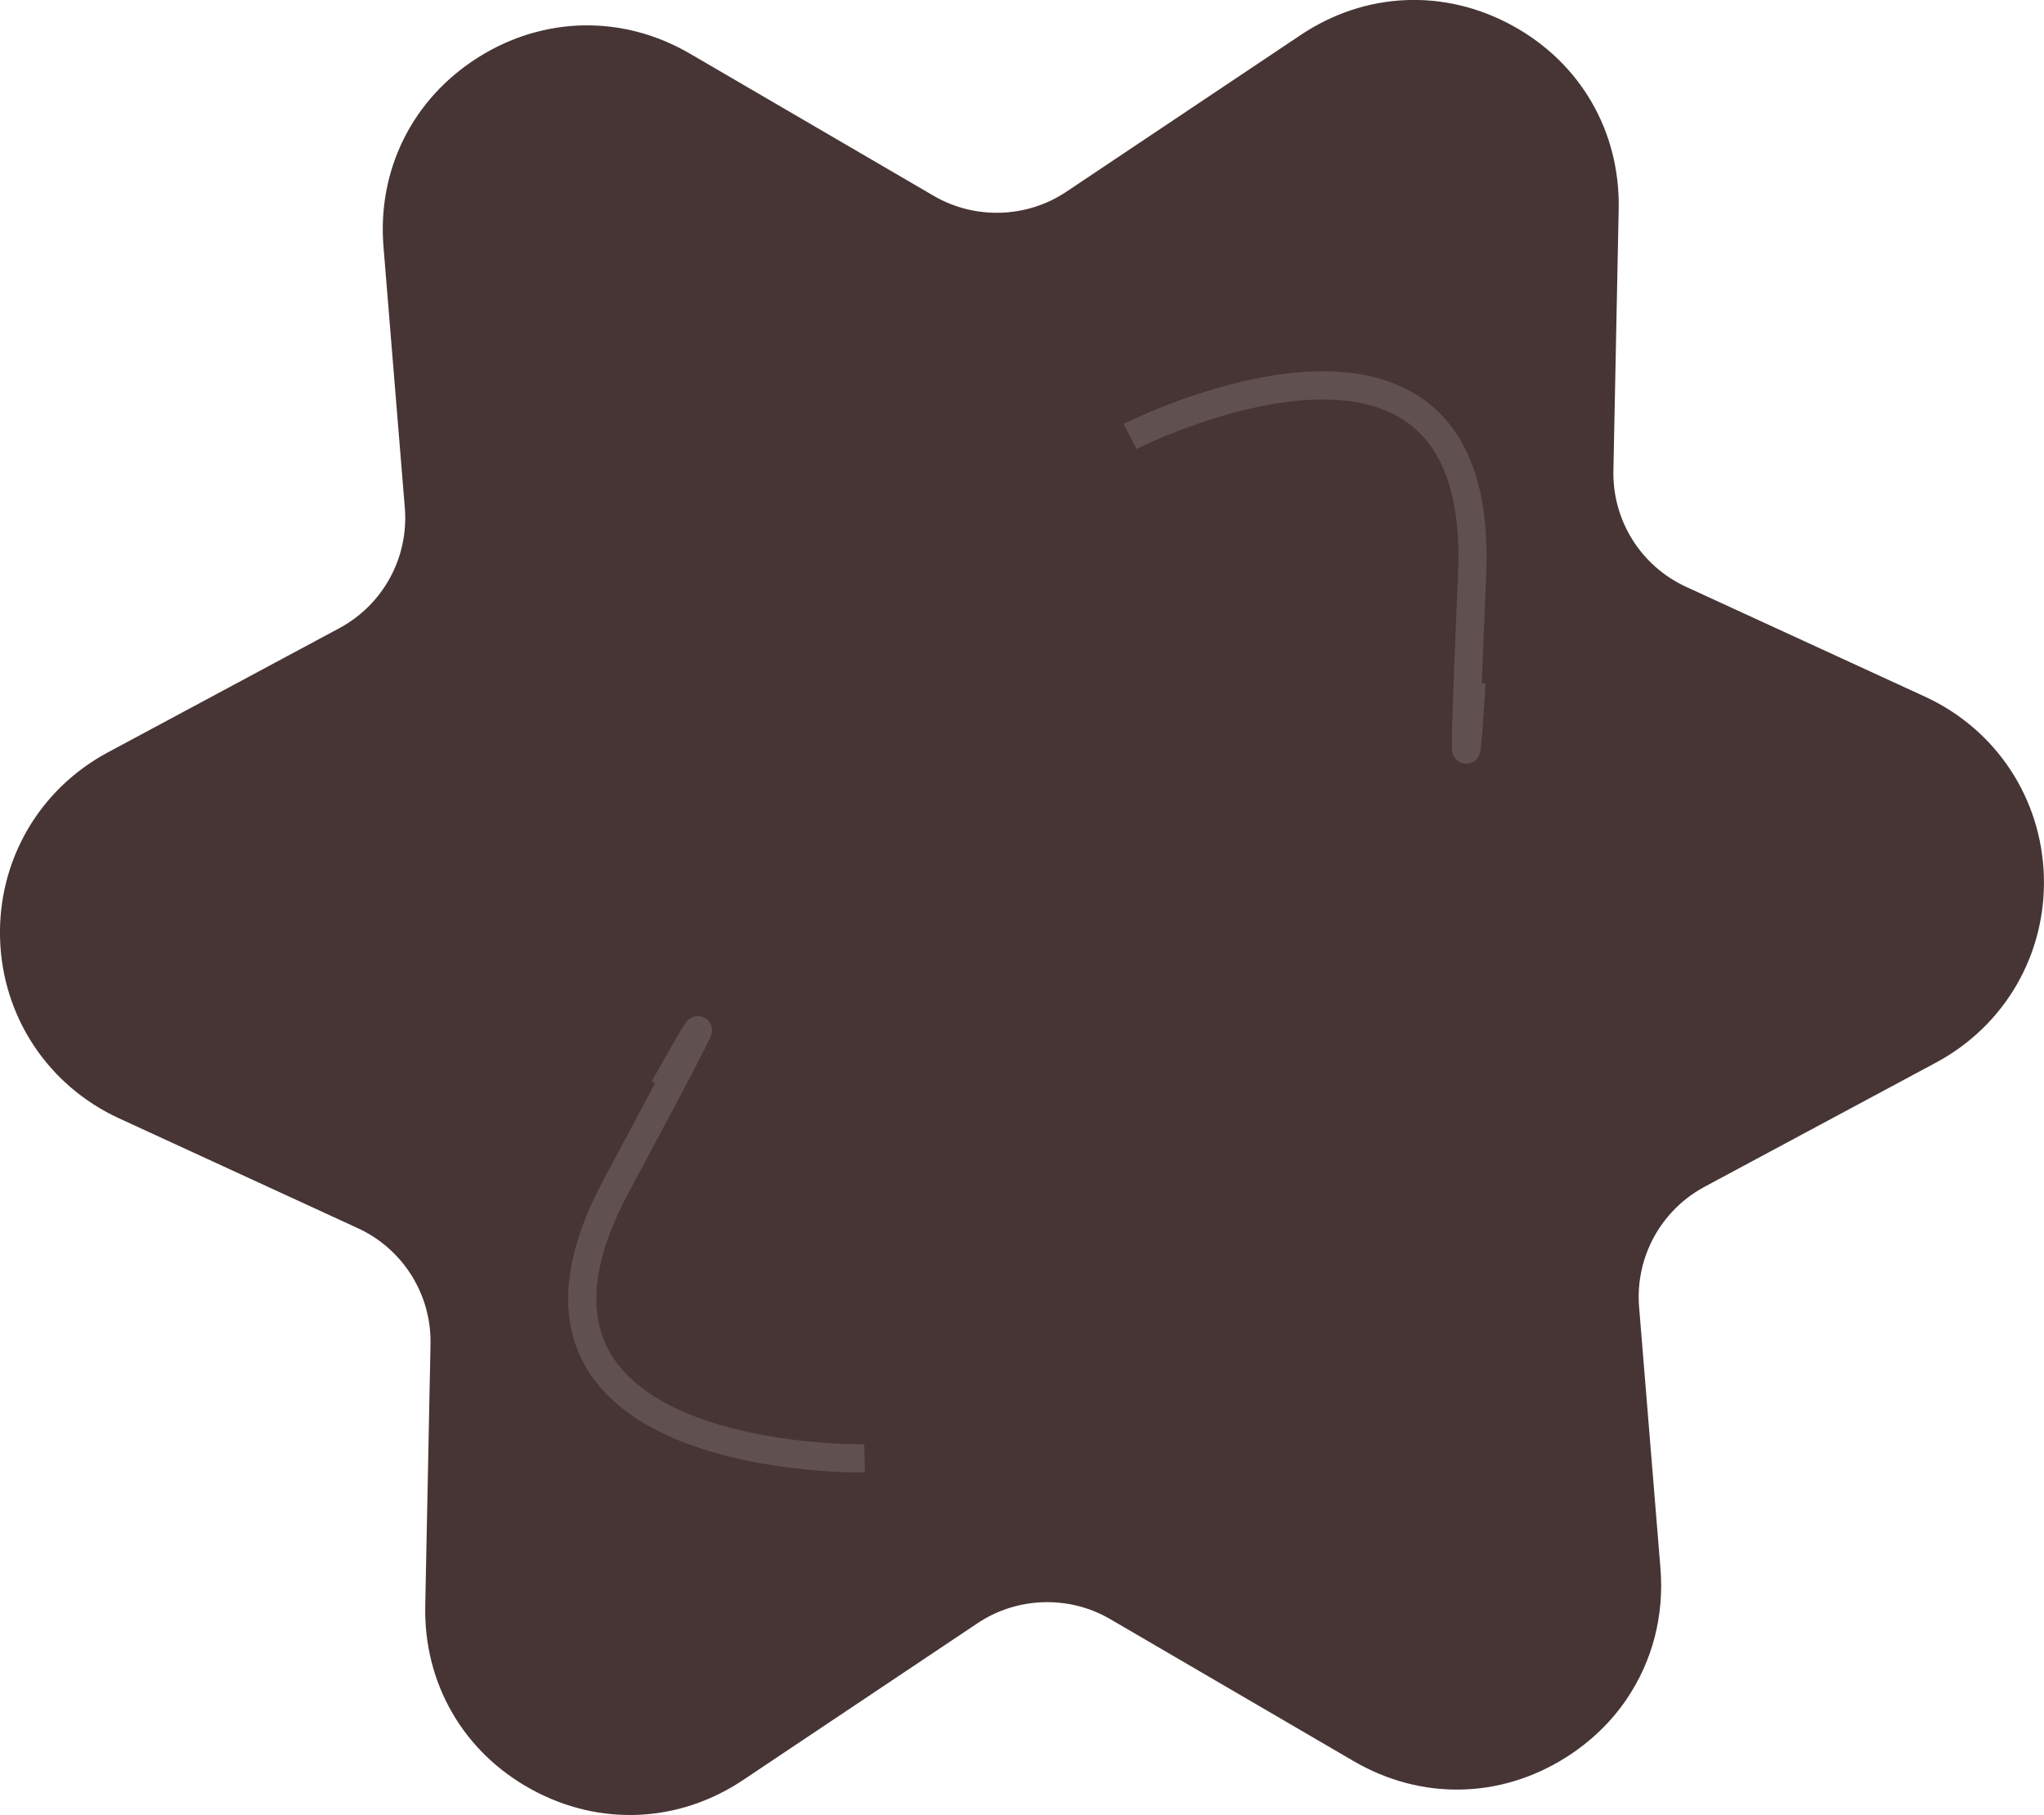 <?xml version="1.0" encoding="UTF-8"?>
<svg id="Calque_2" data-name="Calque 2" xmlns="http://www.w3.org/2000/svg" viewBox="0 0 290.37 257.85">
  <defs>
    <style>
      .cls-1 {
        fill: #463534;
      }

      .cls-2 {
        fill: none;
        stroke: #605150;
        stroke-miterlimit: 10;
        stroke-width: 4px;
      }
    </style>
  </defs>
  <g id="Calque_1-2" data-name="Calque 1">
    <g>
      <g>
        <path class="cls-1" d="M273.64,148.3l-32.91,17.66c-7.27,3.9-11.54,11.74-10.87,19.97l3.03,37.08c1.71,20.98-20.89,35.22-39.07,24.61l-34.61-20.19c-6.86-4-15.39-3.74-21.99.68l-33.31,22.28c-17.5,11.7-40.93-1.12-40.51-22.17l.75-37.19c.17-8.25-4.57-15.82-12.07-19.27l-33.93-15.6c-19.53-8.98-20.38-36.43-1.43-46.6l32.91-17.66c7.27-3.9,11.54-11.74,10.87-19.97l-3.03-37.08C55.76,13.86,78.36-.37,96.54,10.23l34.61,20.19c6.86,4,15.39,3.74,21.99-.68l33.31-22.28c17.5-11.7,40.93,1.12,40.51,22.17l-.75,37.19c-.17,8.25,4.57,15.82,12.07,19.27l33.93,15.6c19.53,8.98,20.38,36.43,1.43,46.6Z"/>
        <path class="cls-1" d="M231.13,241.32c-2.22,3.28-5.15,6.13-8.71,8.37-9.33,5.88-20.58,6.07-30.11.51l-34.61-20.19c-5.82-3.4-13.2-3.17-18.81.58l-33.31,22.28c-9.16,6.13-20.41,6.63-30.08,1.34s-15.31-15.03-15.09-26.06l.75-37.19c.14-7.06-3.91-13.53-10.33-16.48l-33.93-15.61C6.83,154.23.35,144.47.01,133.38c-.34-11.09,5.52-21.23,15.29-26.48l32.91-17.66c6.22-3.34,9.87-10.04,9.3-17.08l-3.03-37.08c-.9-10.99,4.14-21.06,13.46-26.93,9.33-5.88,20.58-6.07,30.11-.51l34.61,20.19c5.82,3.4,13.21,3.17,18.81-.58l33.31-22.28c9.16-6.13,20.41-6.63,30.08-1.33,9.67,5.29,15.31,15.03,15.09,26.06l-.75,37.19c-.14,7.06,3.91,13.53,10.33,16.48l33.93,15.6c10.08,4.64,16.55,14.4,16.89,25.49.34,11.09-5.52,21.23-15.29,26.48l-32.91,17.66c-6.22,3.34-9.87,10.04-9.3,17.08l3.03,37.08c.56,6.8-1.16,13.24-4.76,18.56ZM9.86,119.6c-2.63,3.89-4,8.57-3.84,13.6.27,8.93,5.28,16.49,13.4,20.22l33.93,15.61c8.59,3.95,14.01,12.61,13.82,22.05l-.75,37.19c-.18,8.75,4.3,16.47,11.97,20.67,7.67,4.2,16.59,3.8,23.87-1.06l33.31-22.28c7.5-5.01,17.38-5.32,25.17-.77l34.61,20.19c7.55,4.41,16.48,4.26,23.88-.41,7.4-4.66,11.4-12.65,10.68-21.37l-3.03-37.08c-.77-9.42,4.12-18.39,12.44-22.86l32.91-17.66c7.87-4.22,12.41-12.07,12.13-21.01-.27-8.93-5.28-16.49-13.4-20.22l-33.93-15.6c-8.58-3.95-14.01-12.61-13.82-22.05l.75-37.19c.18-8.75-4.3-16.47-11.97-20.67-7.67-4.2-16.59-3.8-23.87,1.06l-33.31,22.28c-7.5,5.01-17.37,5.32-25.17.77l-34.61-20.19c-7.56-4.41-16.48-4.26-23.89.41-7.4,4.66-11.39,12.65-10.68,21.37l3.03,37.08c.77,9.42-4.11,18.39-12.44,22.86l-32.91,17.66c-3.44,1.85-6.25,4.39-8.29,7.41Z"/>
      </g>
      <path class="cls-2" d="M160.54,62s50.51-25.62,48.59,19.46-.08,15.52-.08,15.52"/>
      <path class="cls-2" d="M122.82,207.18s-56.63,1.13-35.31-38.64c21.32-39.77,6.82-13.95,6.82-13.95"/>
    </g>
  </g>
</svg>